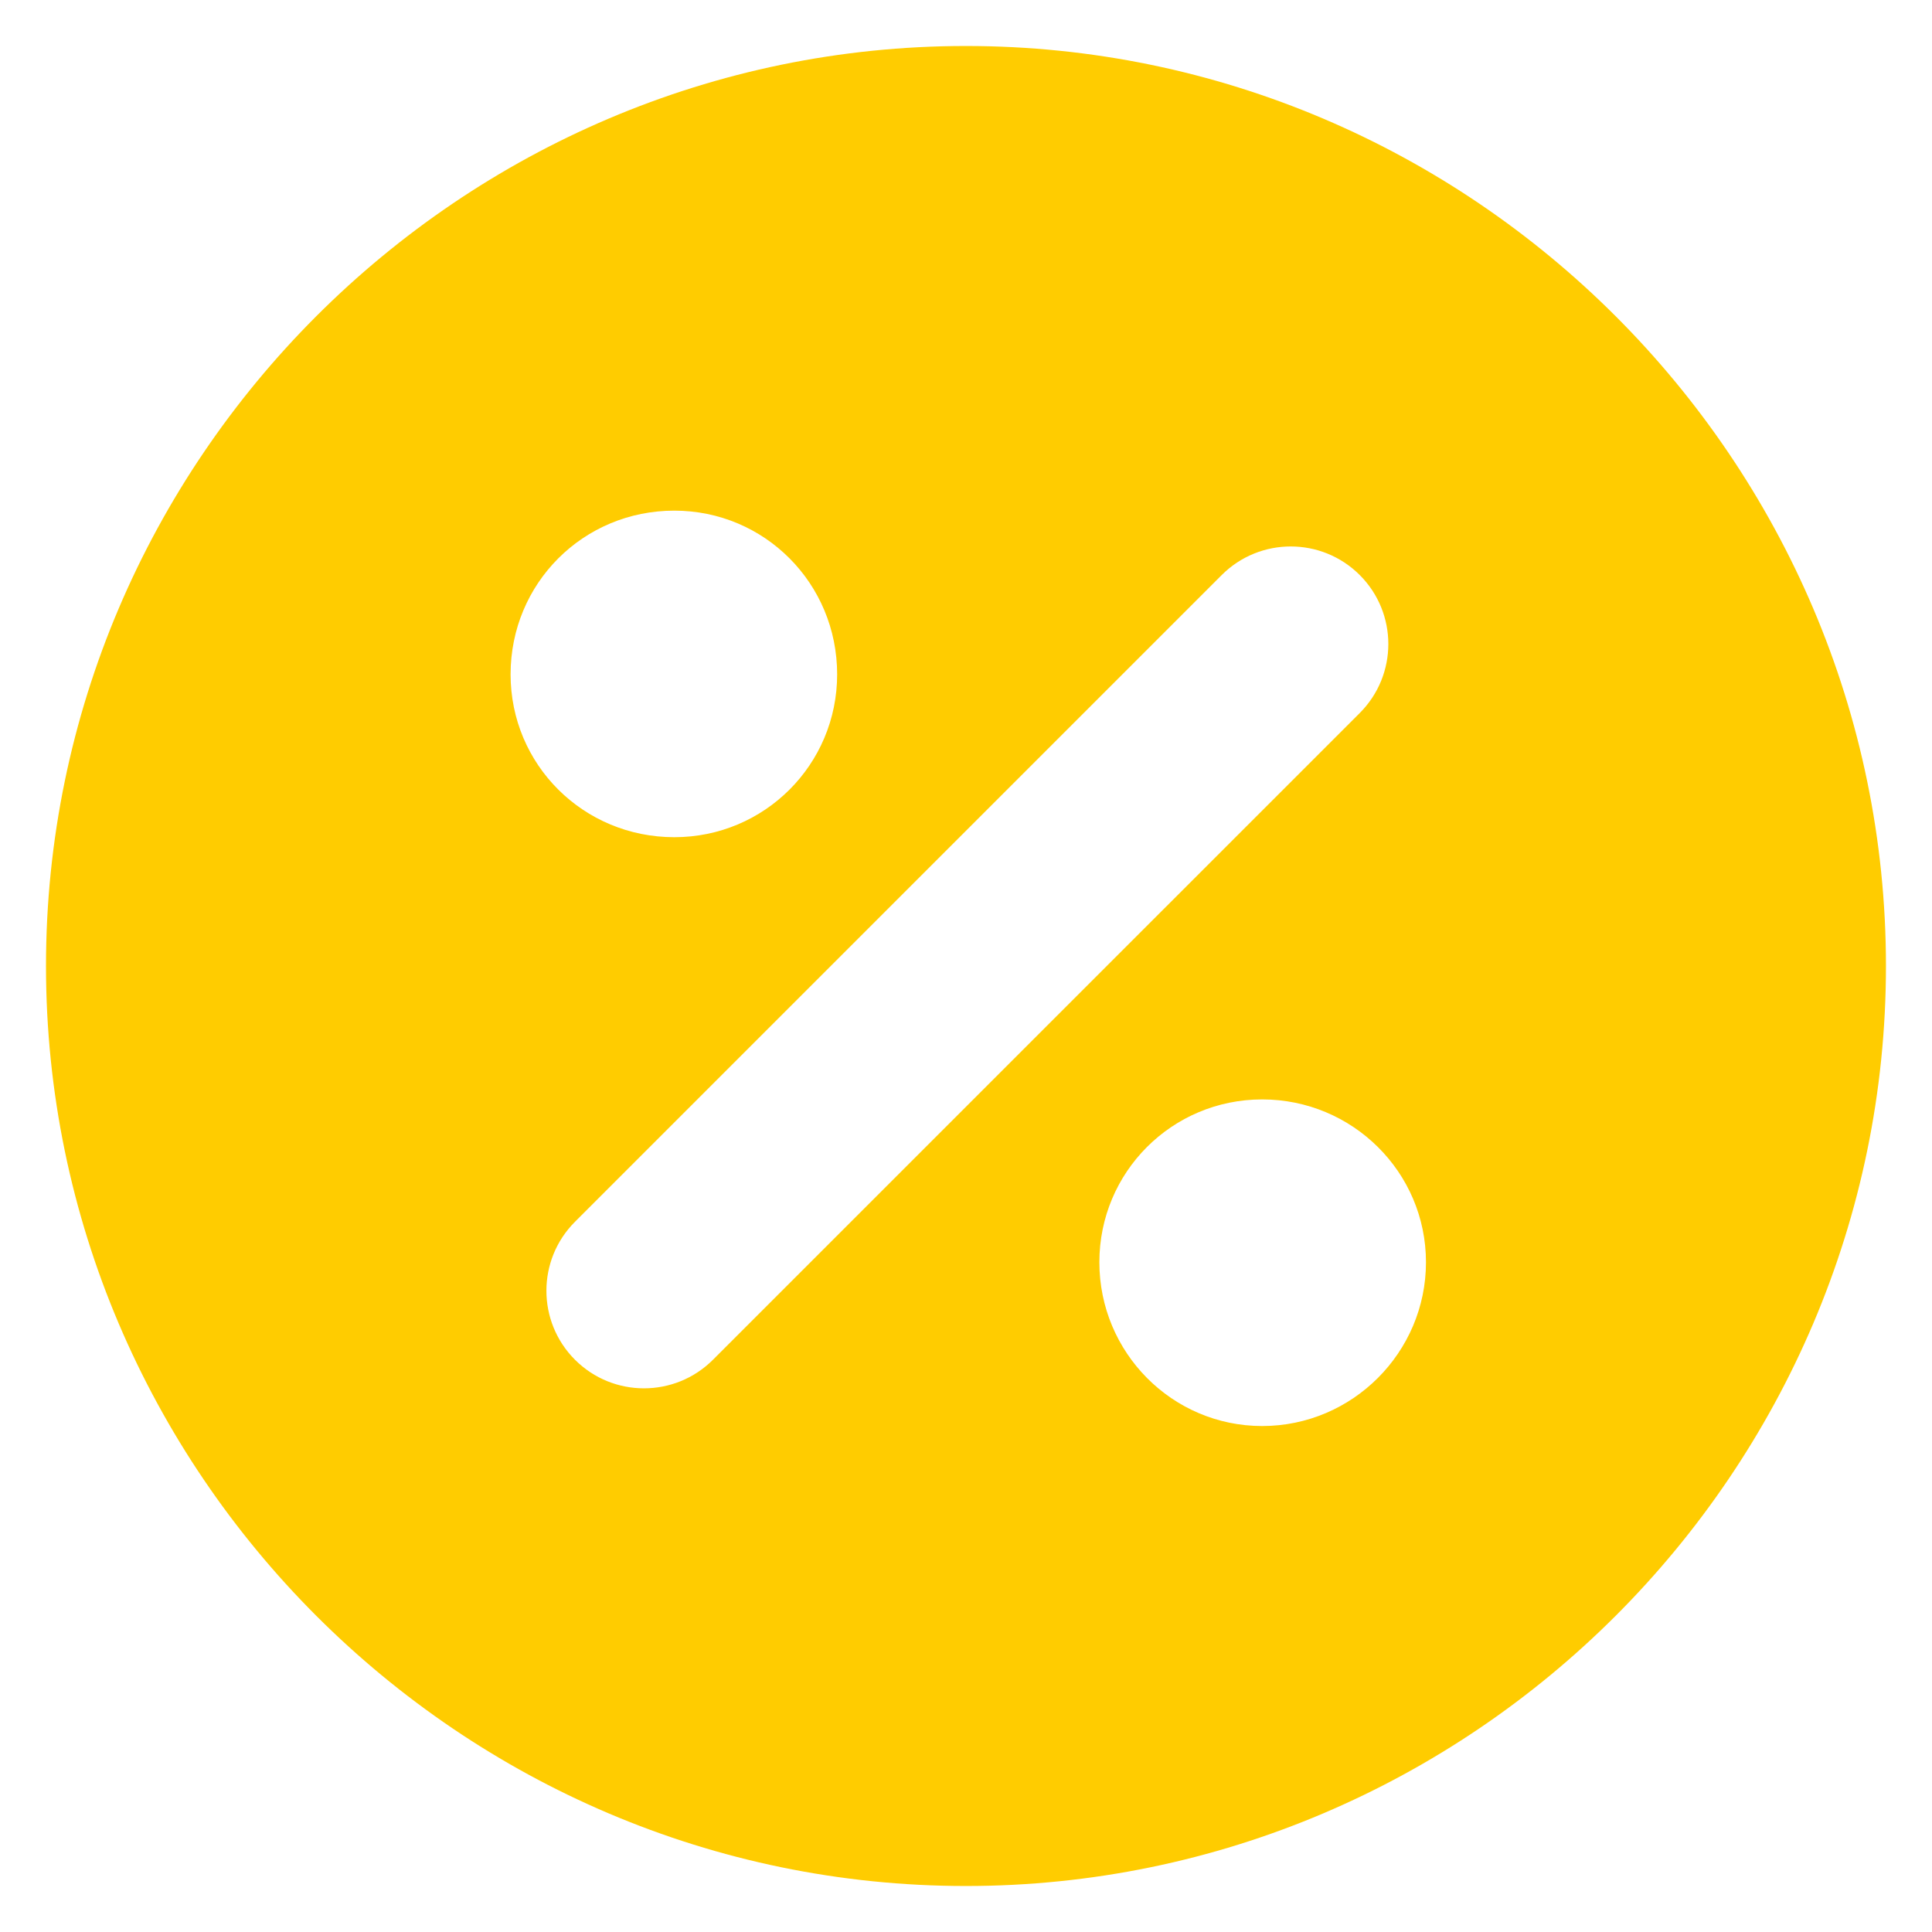 <svg width="36" height="36" viewBox="0 0 36 36" fill="none" xmlns="http://www.w3.org/2000/svg">
<path d="M17.999 0.857C8.571 0.857 0.857 8.572 0.857 18C0.857 27.429 8.571 35.143 17.999 35.143C27.428 35.143 35.142 27.429 35.142 18C35.142 8.572 27.428 0.857 17.999 0.857ZM12.565 9.515C14.245 9.515 15.599 10.869 15.599 12.566C15.599 14.246 14.245 15.6 12.565 15.6C10.868 15.6 9.514 14.246 9.514 12.566C9.514 10.869 10.868 9.515 12.565 9.515ZM23.519 26.572C21.839 26.572 20.485 25.2 20.485 23.52C20.485 21.84 21.839 20.486 23.519 20.486C25.199 20.486 26.571 21.84 26.571 23.52C26.571 25.2 25.199 26.572 23.519 26.572ZM13.285 25.337C12.575 26.047 11.424 26.047 10.714 25.337C10.004 24.627 10.004 23.476 10.714 22.766L22.765 10.715C23.475 10.005 24.627 10.005 25.337 10.715C26.047 11.425 26.047 12.576 25.337 13.286L13.285 25.337Z" fill="#FFCC00"/>
</svg>
